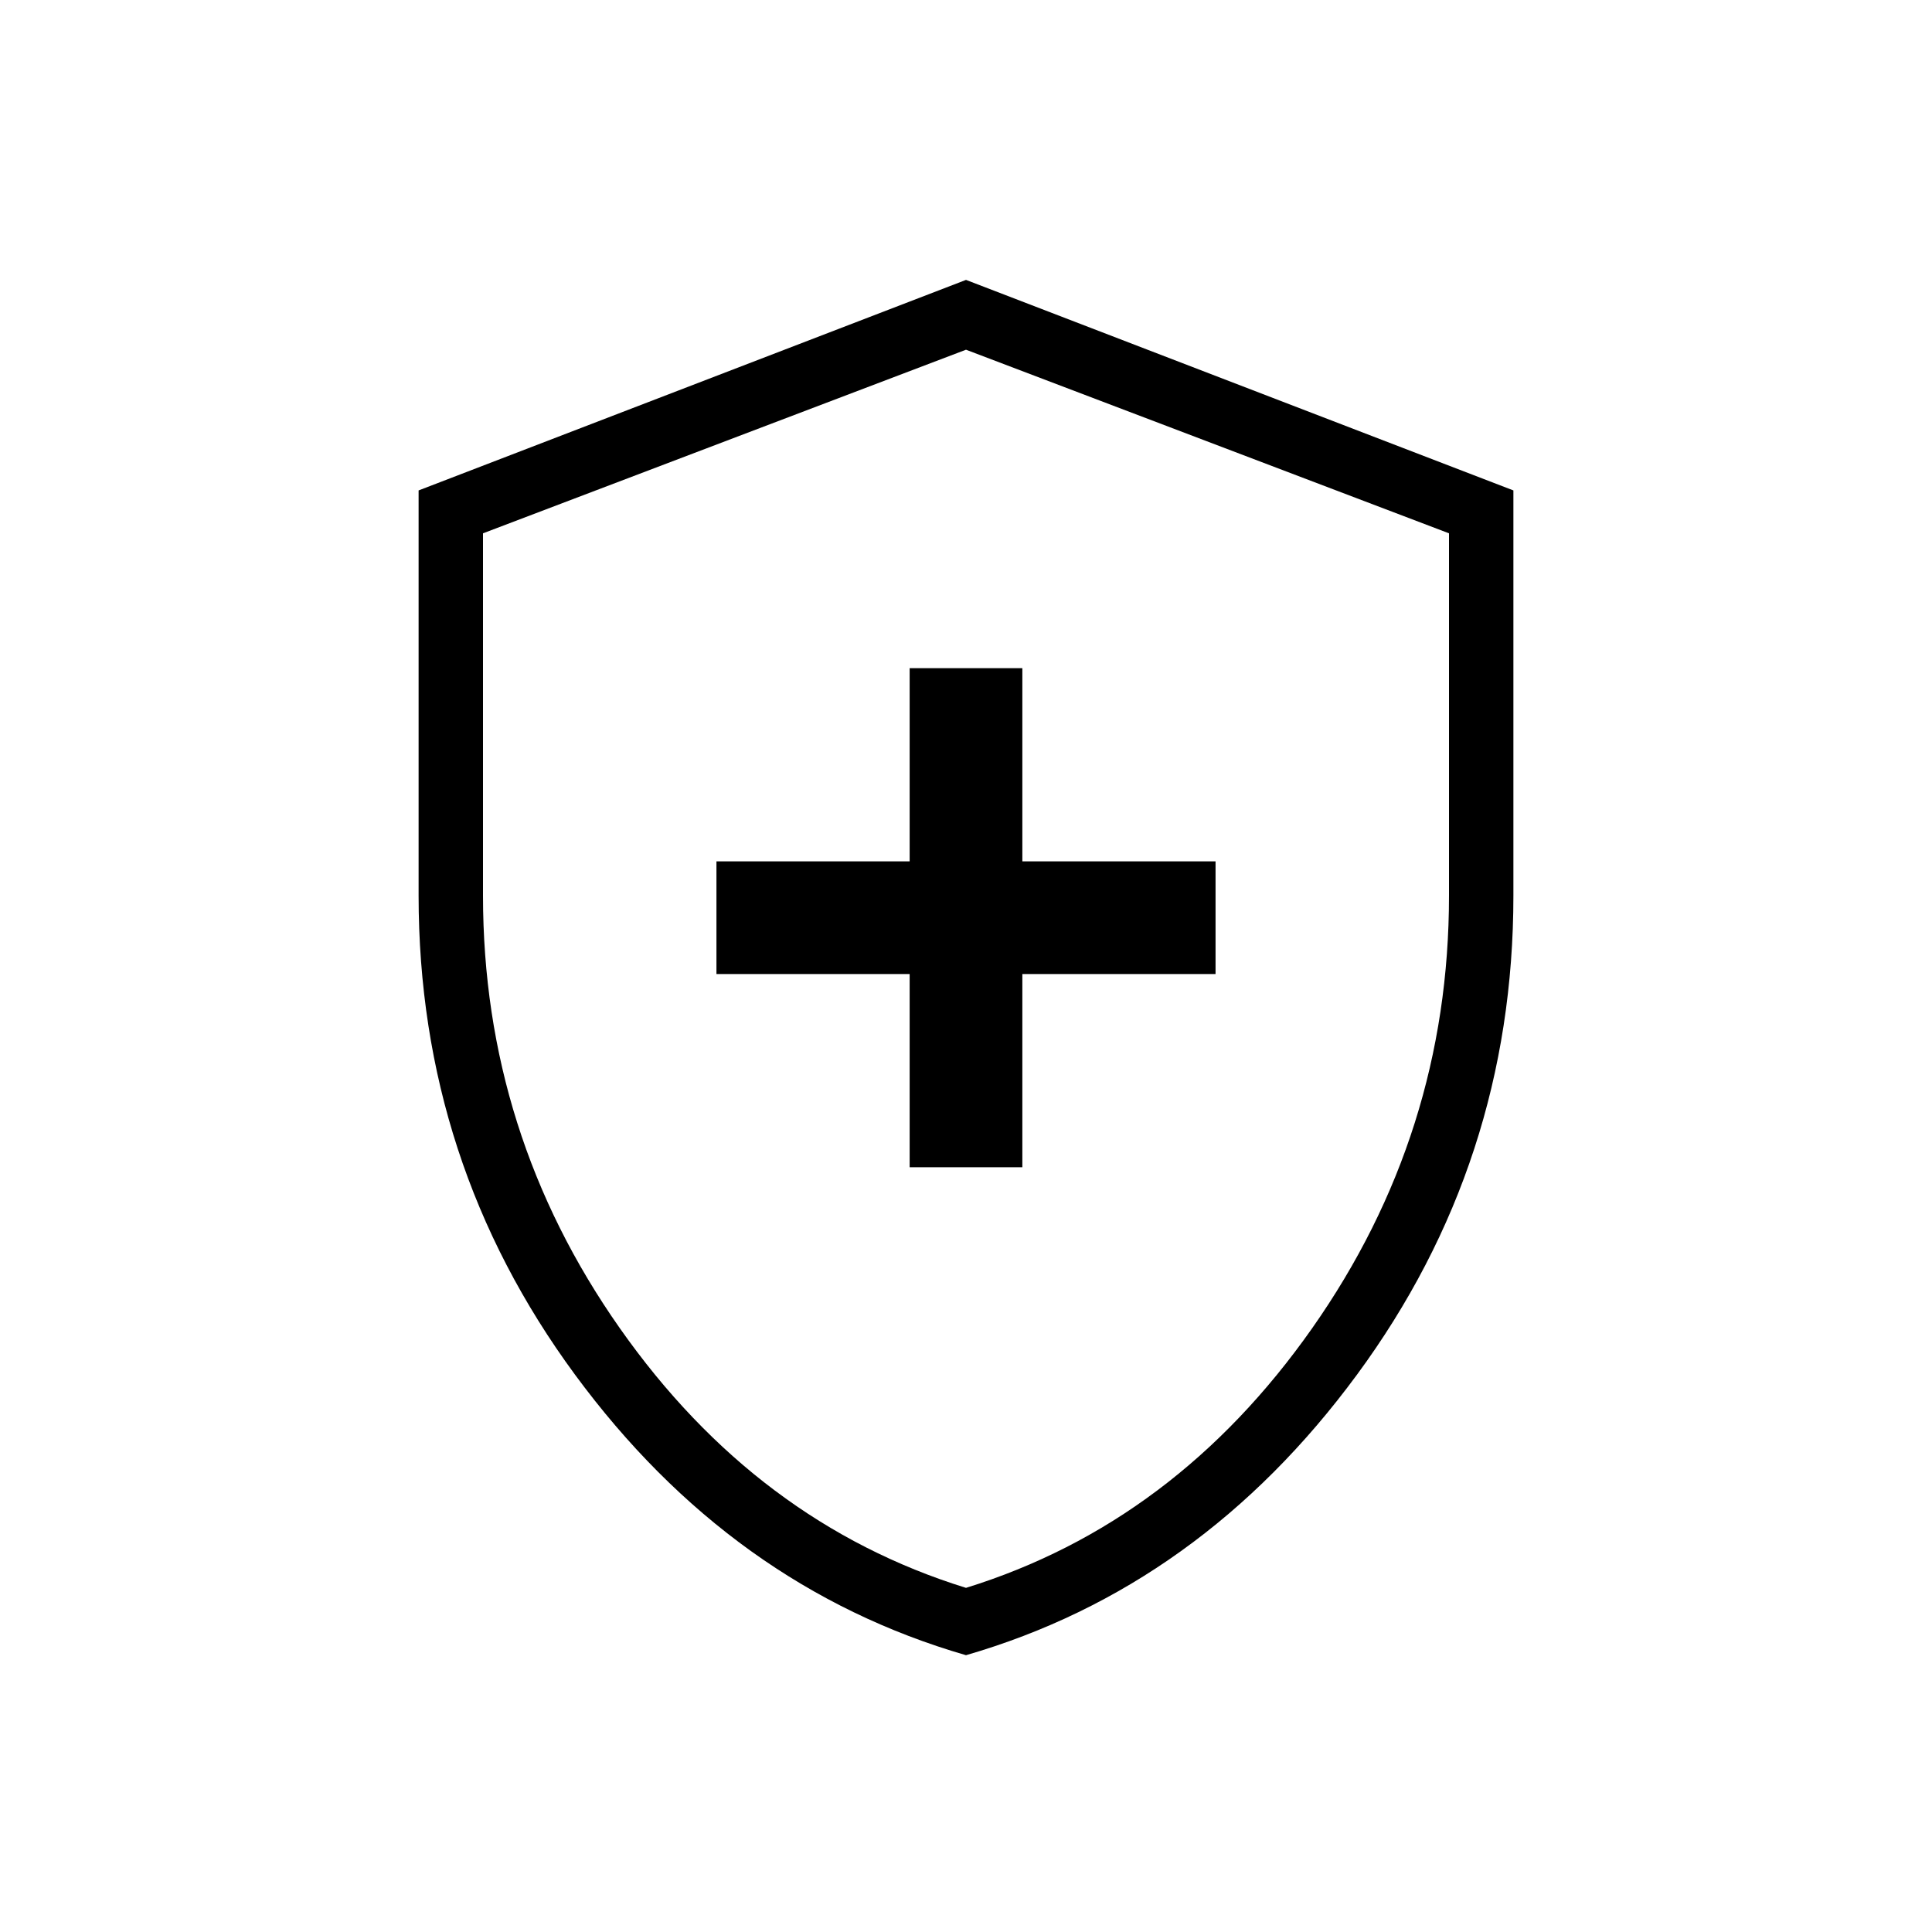 <svg xmlns="http://www.w3.org/2000/svg" height="20" viewBox="0 -960 960 960" width="20"><path d="M452-380h56v-96h96v-56h-96v-96h-56v96h-96v56h96v96Zm28 242.46q-116.54-33.77-194.27-139.38Q208-382.53 208-515v-201.31l272-104.61 272 104.61V-515q0 132.47-77.73 238.08Q596.54-171.31 480-137.54Zm0-33.46q104-32.25 172-129t68-215v-180l-240-91.23L240-695v180q0 118.25 68 215t172 129Zm0-307.23Z"/></svg>